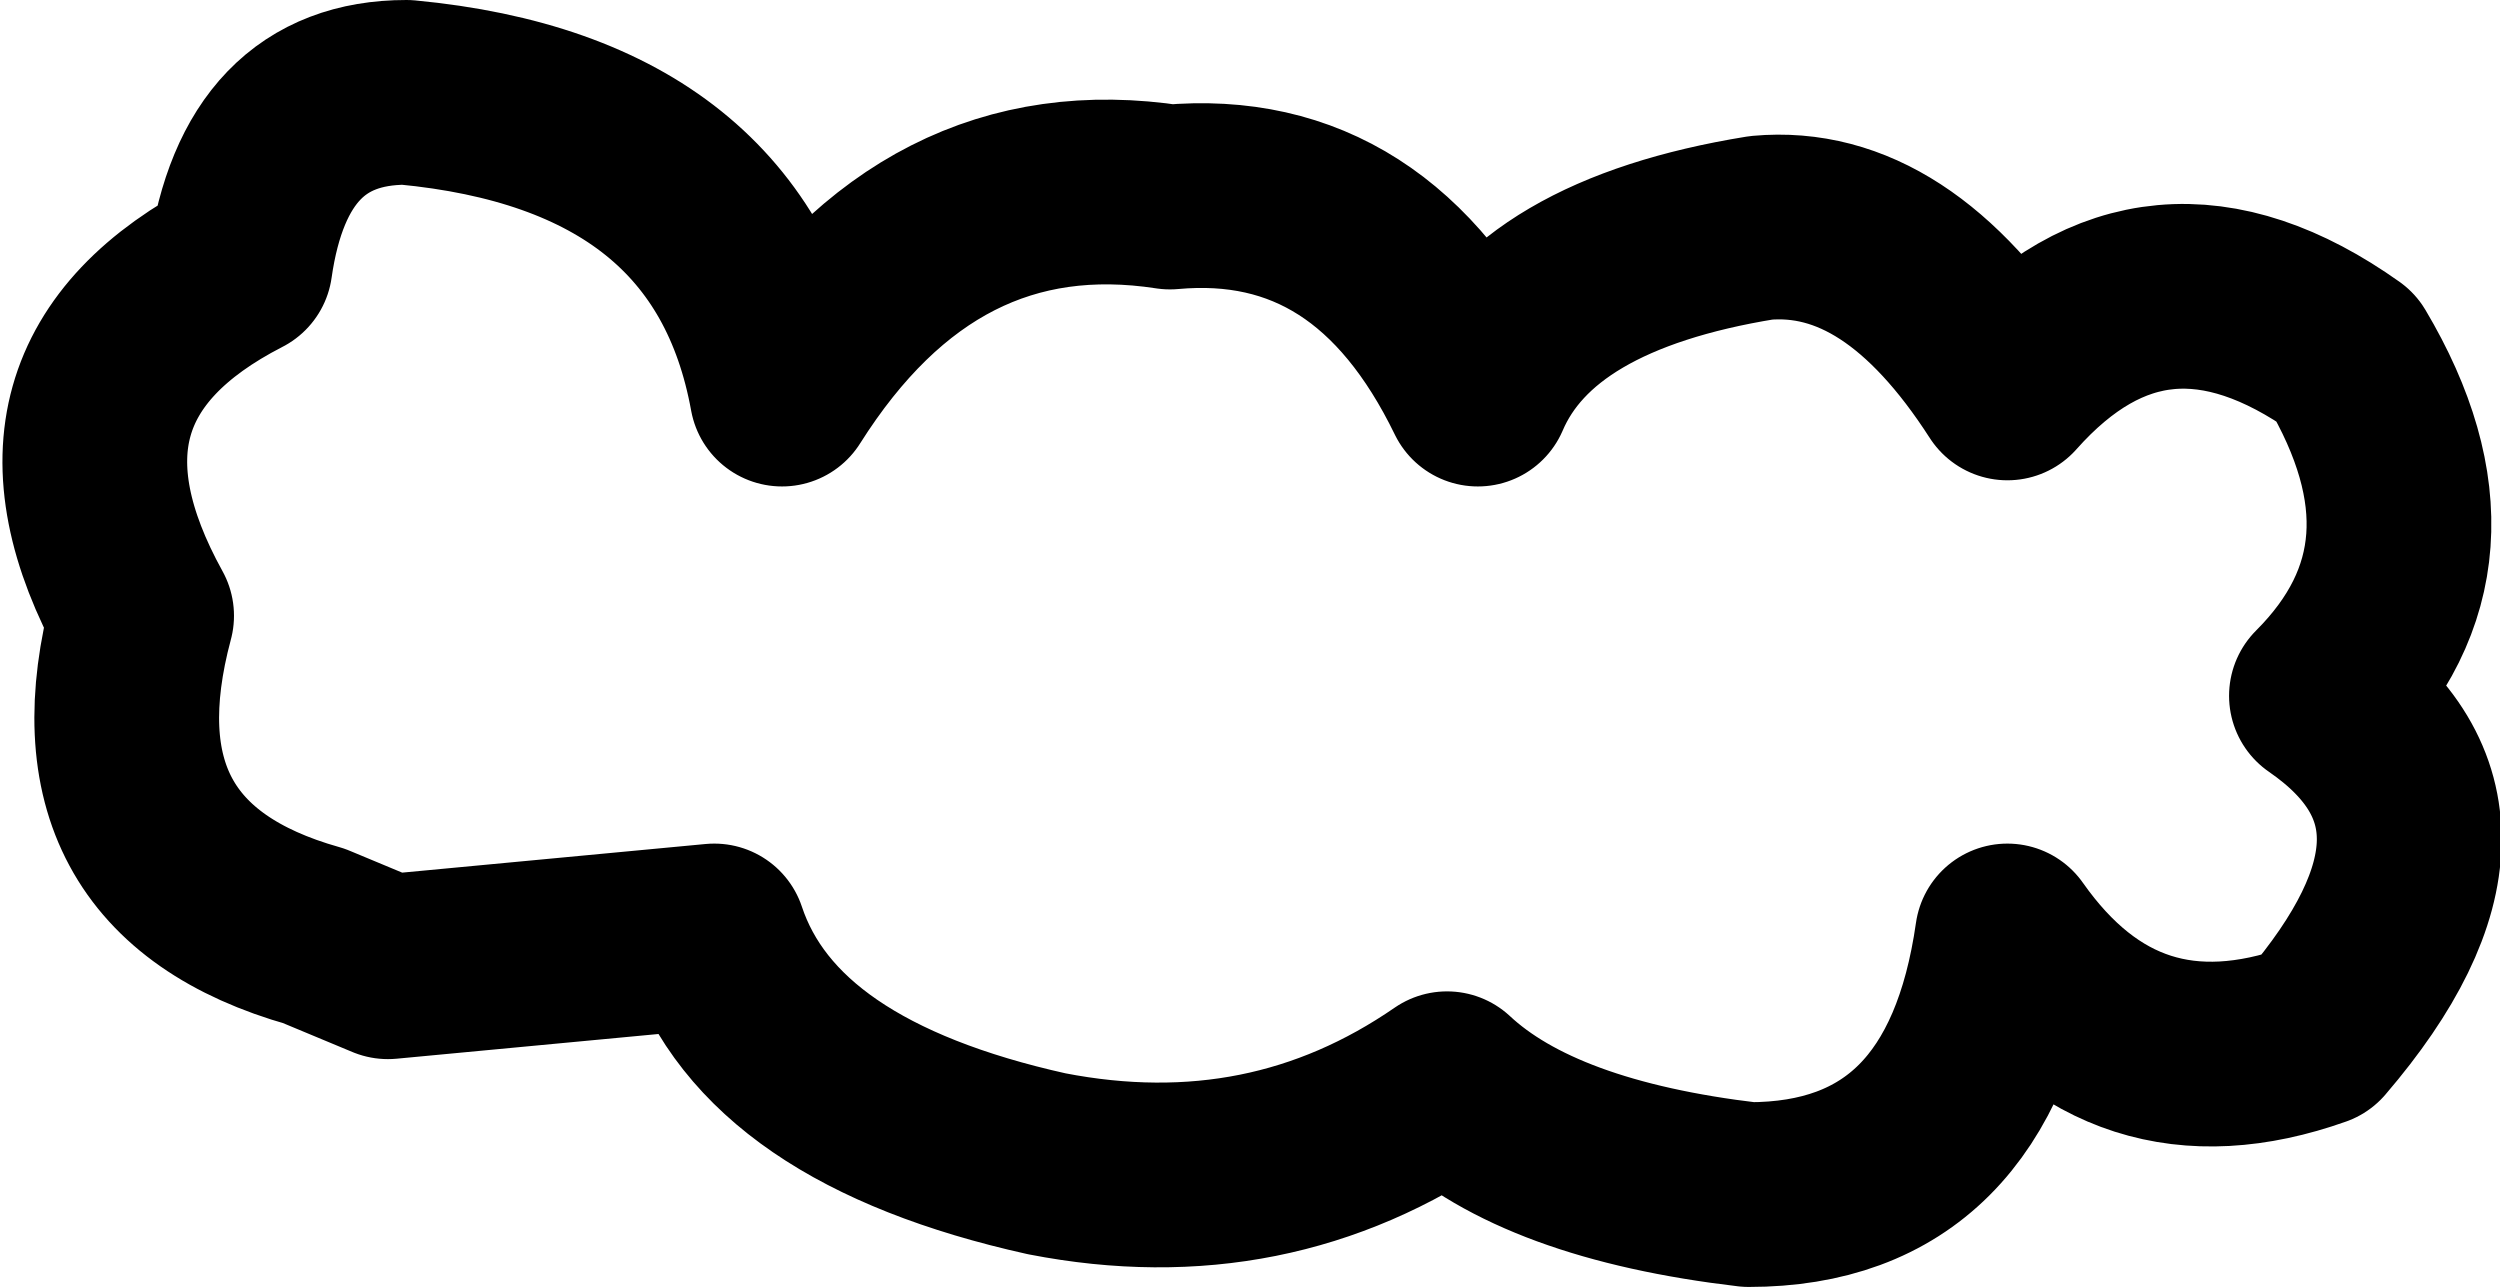 <?xml version="1.0" encoding="UTF-8" standalone="no"?>
<svg xmlns:xlink="http://www.w3.org/1999/xlink" height="10.45px" width="20.3px" xmlns="http://www.w3.org/2000/svg">
  <g transform="matrix(1.0, 0.0, 0.0, 1.0, 1.05, 13.05)">
    <path d="M0.9 -10.9 Q1.1 -12.3 2.25 -12.3 4.9 -12.05 5.3 -9.85 6.5 -11.75 8.45 -11.45 10.1 -11.6 10.95 -9.85 11.4 -10.9 13.25 -11.2 14.35 -11.3 15.25 -9.9 16.45 -11.25 18.0 -10.15 18.95 -8.55 17.8 -7.4 19.25 -6.4 17.75 -4.65 16.2 -4.1 15.25 -5.45 14.95 -3.35 13.15 -3.35 11.45 -3.55 10.7 -4.25 9.25 -3.25 7.45 -3.6 5.2 -4.1 4.75 -5.45 L2.1 -5.2 1.5 -5.45 Q-0.45 -6.0 0.1 -8.05 -0.95 -9.95 0.9 -10.9 Z" fill="none" stroke="#000000" stroke-linecap="round" stroke-linejoin="round" stroke-width="1.5"/>
  </g>
</svg>
